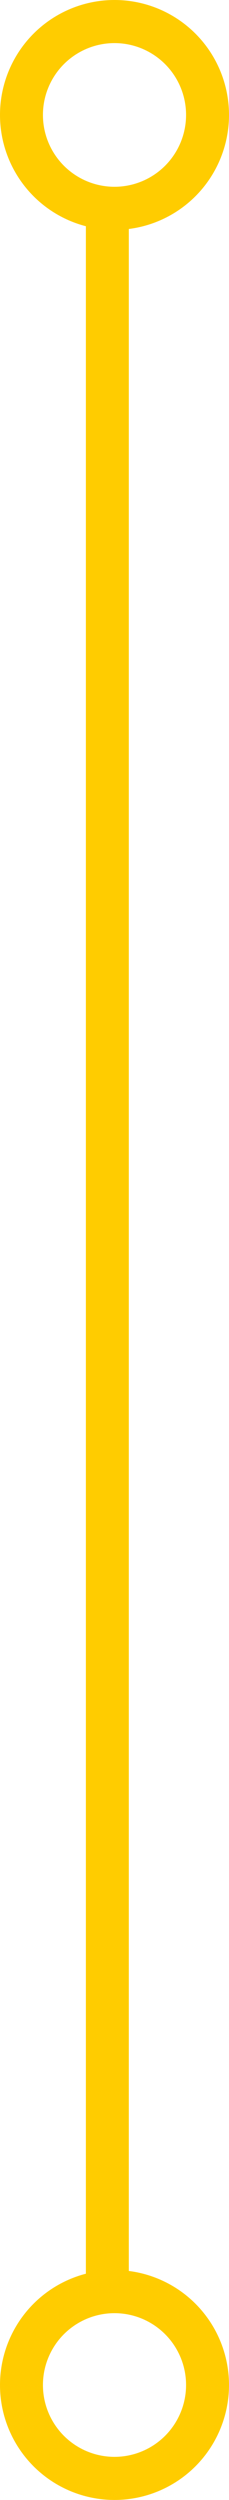 <svg width="8" height="87" viewBox="0 0 8 87" fill="none" xmlns="http://www.w3.org/2000/svg">
<circle cx="4" cy="4" r="3.25" stroke="#FFCC00" stroke-width="1.5"/>
<circle cx="4" cy="83" r="3.25" stroke="#FFCC00" stroke-width="1.5"/>
<line x1="3.75" y1="7" x2="3.75" y2="80" stroke="#FFCC00" stroke-width="1.5"/>
</svg>
